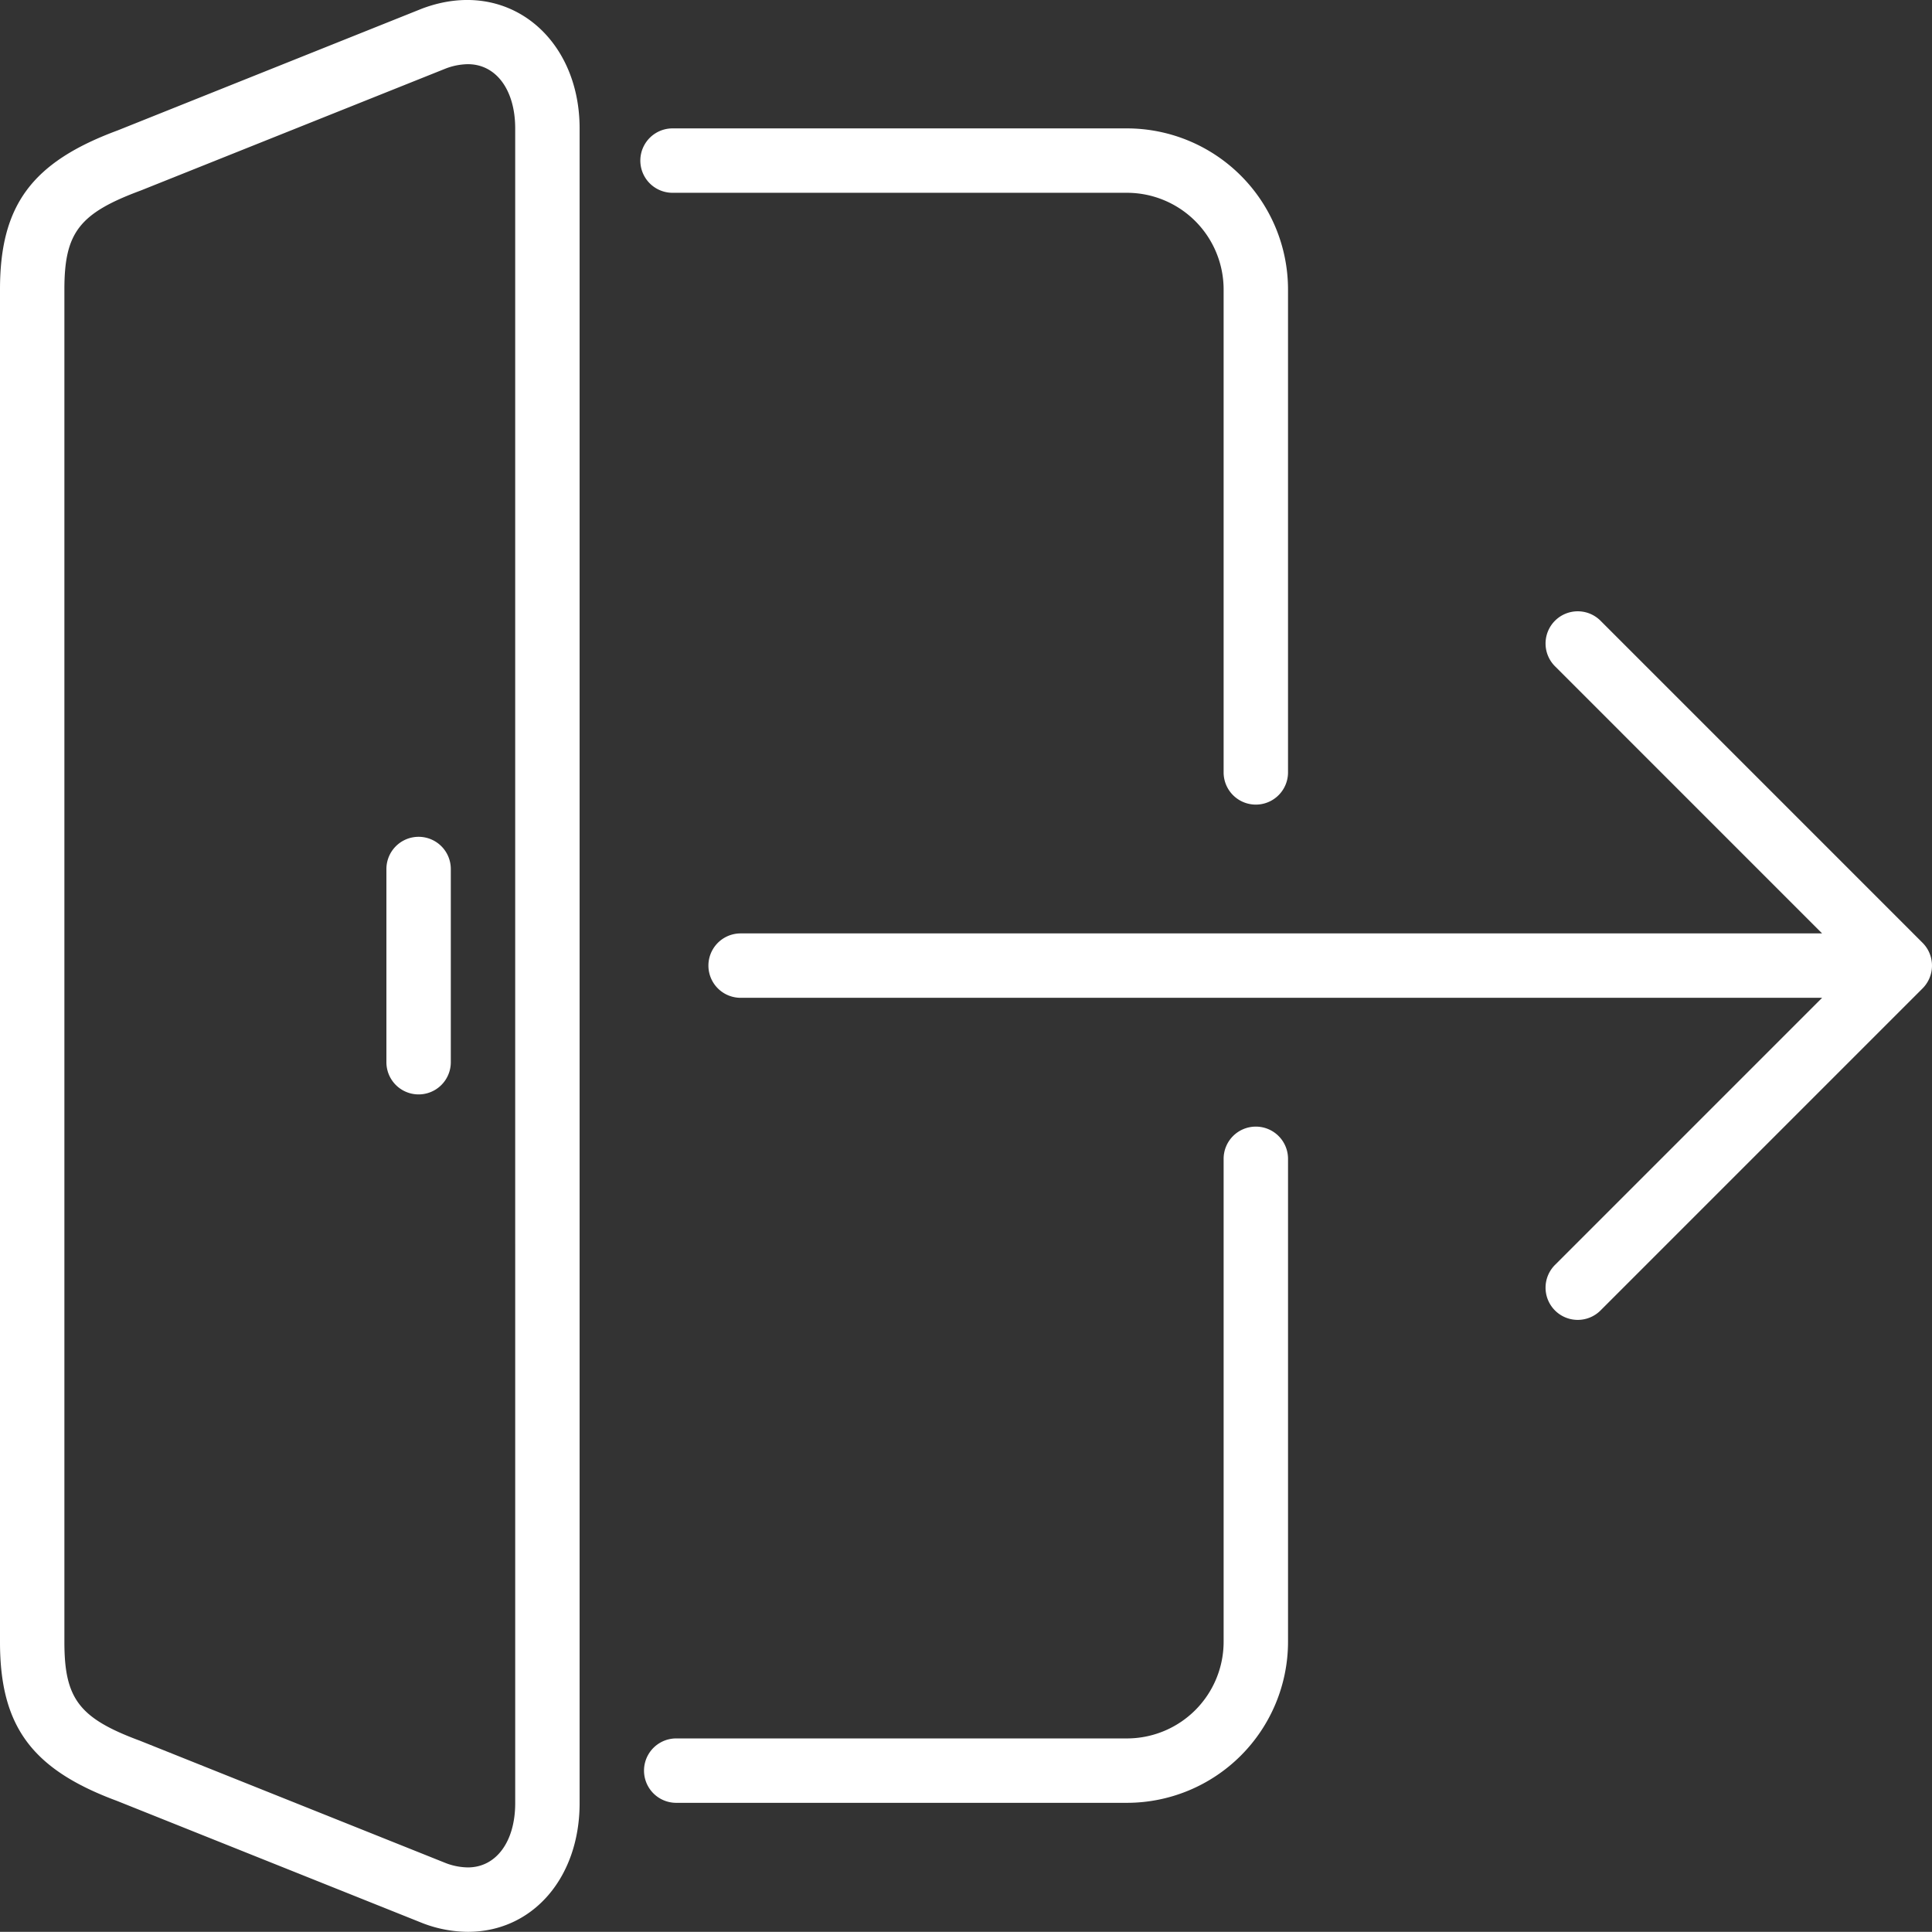 <svg xmlns="http://www.w3.org/2000/svg" width="511.99" height="511.944" viewBox="0 0 511.99 511.944">
  <rect x="0" y="0" width="511.99" height="511.944" fill="#333333" stroke="none"/>
  <g id="logout" transform="translate(0 -0.023)">
    <g id="Group_2" data-name="Group 2">
      <g id="Group_1" data-name="Group 1">
        <path id="Path_1" data-name="Path 1" d="M110.933,221.782a8.536,8.536,0,0,0-8.533,8.533v51.2a8.533,8.533,0,0,0,17.066,0v-51.2A8.535,8.535,0,0,0,110.933,221.782Z" fill="#fff"/>
        <path id="Path_2" data-name="Path 2" d="M111.855,2.3,31.172,34.586C8.448,43,0,54.418,0,76.715V435.192c0,22.3,8.448,33.715,30.959,42.061l81.058,32.427A33.785,33.785,0,0,0,124,511.967c17.152,0,29.6-14.336,29.6-34.091V34.049C153.6,9.78,134.246-6.126,111.855,2.3Zm24.678,475.572c0,10.18-5.035,17.024-12.535,17.024a16.886,16.886,0,0,1-5.8-1.118L37.1,461.33c-16.1-5.965-20.036-11.1-20.036-26.138V76.715c0-15.036,3.934-20.164,20.241-26.206l80.725-32.29a16.983,16.983,0,0,1,5.956-1.186c7.5,0,12.544,6.835,12.544,17.016Z" fill="#fff"/>
        <path id="Path_3" data-name="Path 3" d="M178.133,51.115H298.666a25.631,25.631,0,0,1,25.6,25.6v128a8.533,8.533,0,1,0,17.066,0v-128a42.716,42.716,0,0,0-42.667-42.667H178.133a8.534,8.534,0,0,0,0,17.067Z" fill="#fff"/>
        <path id="Path_4" data-name="Path 4" d="M332.8,298.582a8.531,8.531,0,0,0-8.533,8.533v128a25.631,25.631,0,0,1-25.6,25.6H179.2a8.533,8.533,0,1,0,0,17.066H298.667a42.716,42.716,0,0,0,42.667-42.667v-128A8.532,8.532,0,0,0,332.8,298.582Z" fill="#fff"/>
        <path id="Path_5" data-name="Path 5" d="M511.343,252.655a8.531,8.531,0,0,0-1.852-2.782L424.166,164.54A8.532,8.532,0,1,0,412.1,176.606l70.767,70.775h-286.6a8.533,8.533,0,1,0,0,17.066h286.6L412.1,335.215a8.532,8.532,0,1,0,12.066,12.066l85.325-85.325a8.557,8.557,0,0,0,1.852-9.3Z" fill="#fff"/>
      </g>
    </g>
  </g>
</svg>

